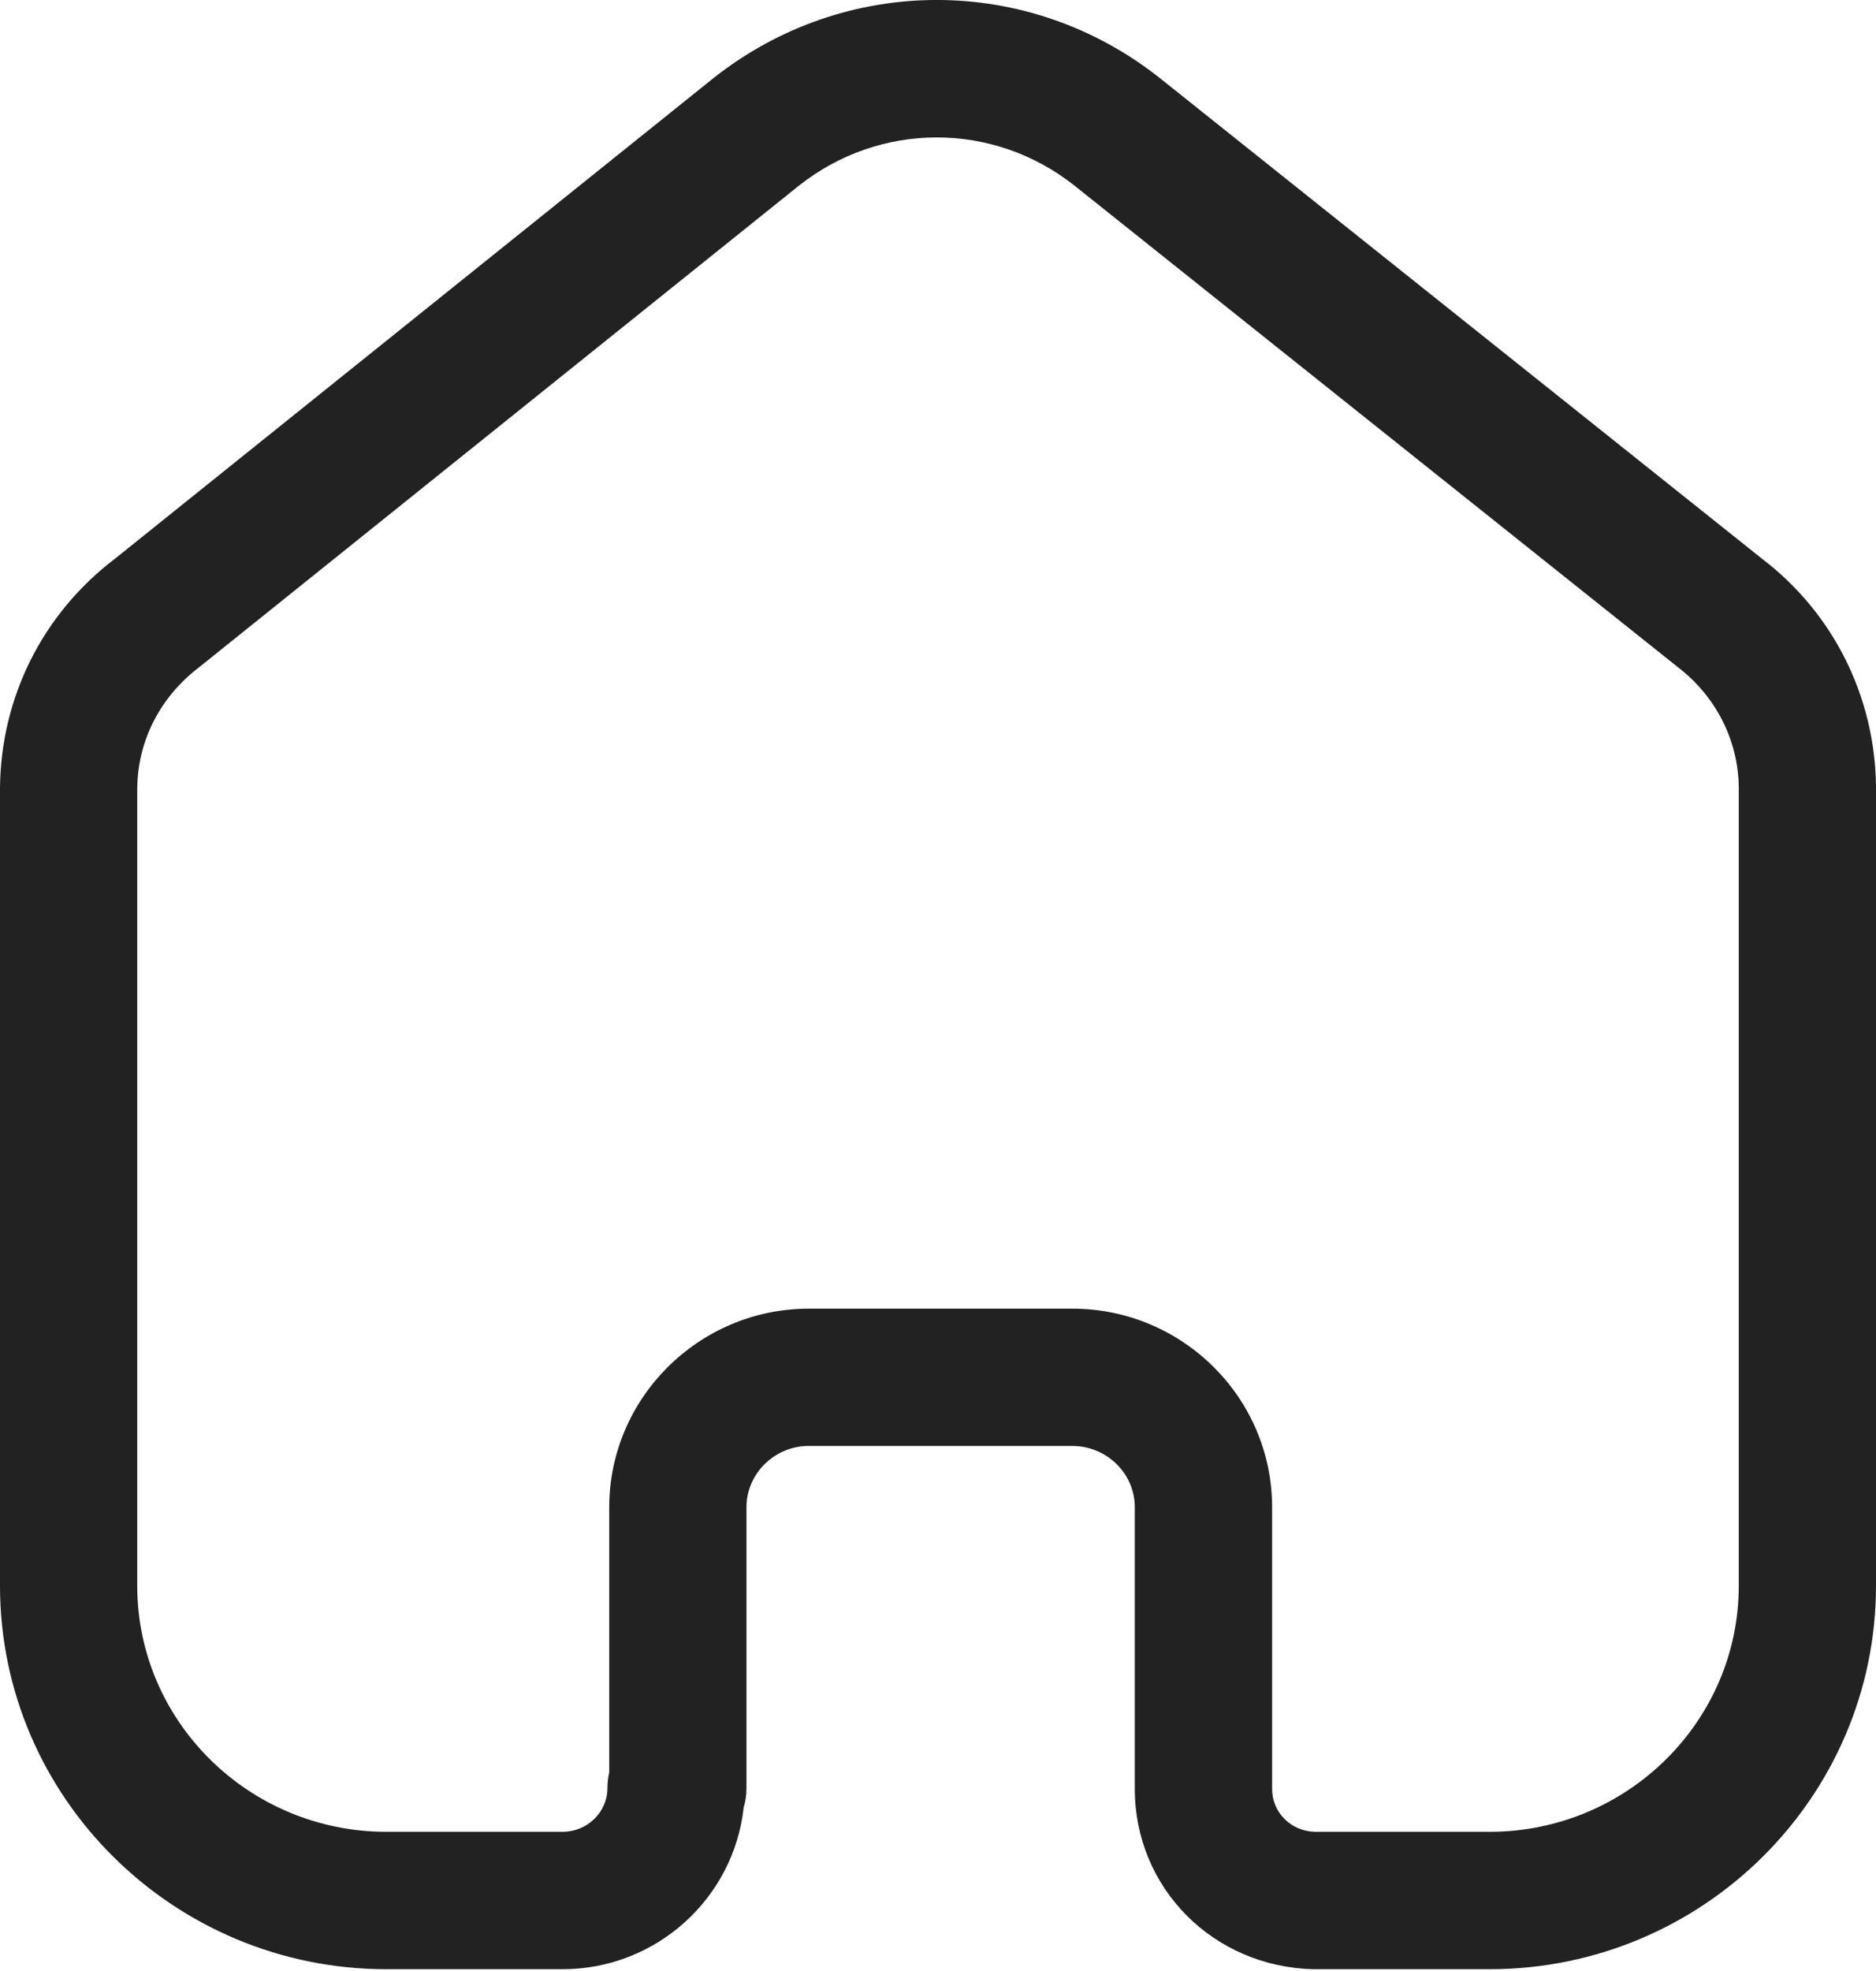 <svg width="20" height="21" viewBox="0 0 20 21" fill="none" xmlns="http://www.w3.org/2000/svg">
<path fill-rule="evenodd" clip-rule="evenodd" d="M11.431 13.943C12.606 13.943 13.562 14.892 13.562 16.059V19.06C13.562 19.311 13.763 19.512 14.021 19.517H15.88C17.345 19.517 18.537 18.341 18.537 16.895V8.384C18.53 7.886 18.293 7.418 17.886 7.107L11.454 1.977C10.59 1.293 9.382 1.293 8.516 1.979L2.128 7.105C1.705 7.426 1.468 7.894 1.463 8.4V16.895C1.463 18.341 2.655 19.517 4.12 19.517H5.997C6.261 19.517 6.476 19.308 6.476 19.05C6.476 18.993 6.483 18.937 6.495 18.883V16.059C6.495 14.899 7.445 13.95 8.611 13.943H11.431ZM15.88 20.981H14.003C12.928 20.955 12.098 20.111 12.098 19.06V16.059C12.098 15.699 11.799 15.406 11.431 15.406H8.616C8.256 15.408 7.958 15.702 7.958 16.059V19.05C7.958 19.123 7.948 19.193 7.928 19.26C7.822 20.226 6.997 20.981 5.997 20.981H4.12C1.848 20.981 0 19.148 0 16.895V8.393C0.01 7.424 0.457 6.536 1.228 5.951L7.604 0.834C9.008 -0.278 10.964 -0.278 12.365 0.832L18.786 5.954C19.541 6.529 19.987 7.415 20 8.373V16.895C20 19.148 18.152 20.981 15.88 20.981Z" fill="#222222"/>
</svg>
